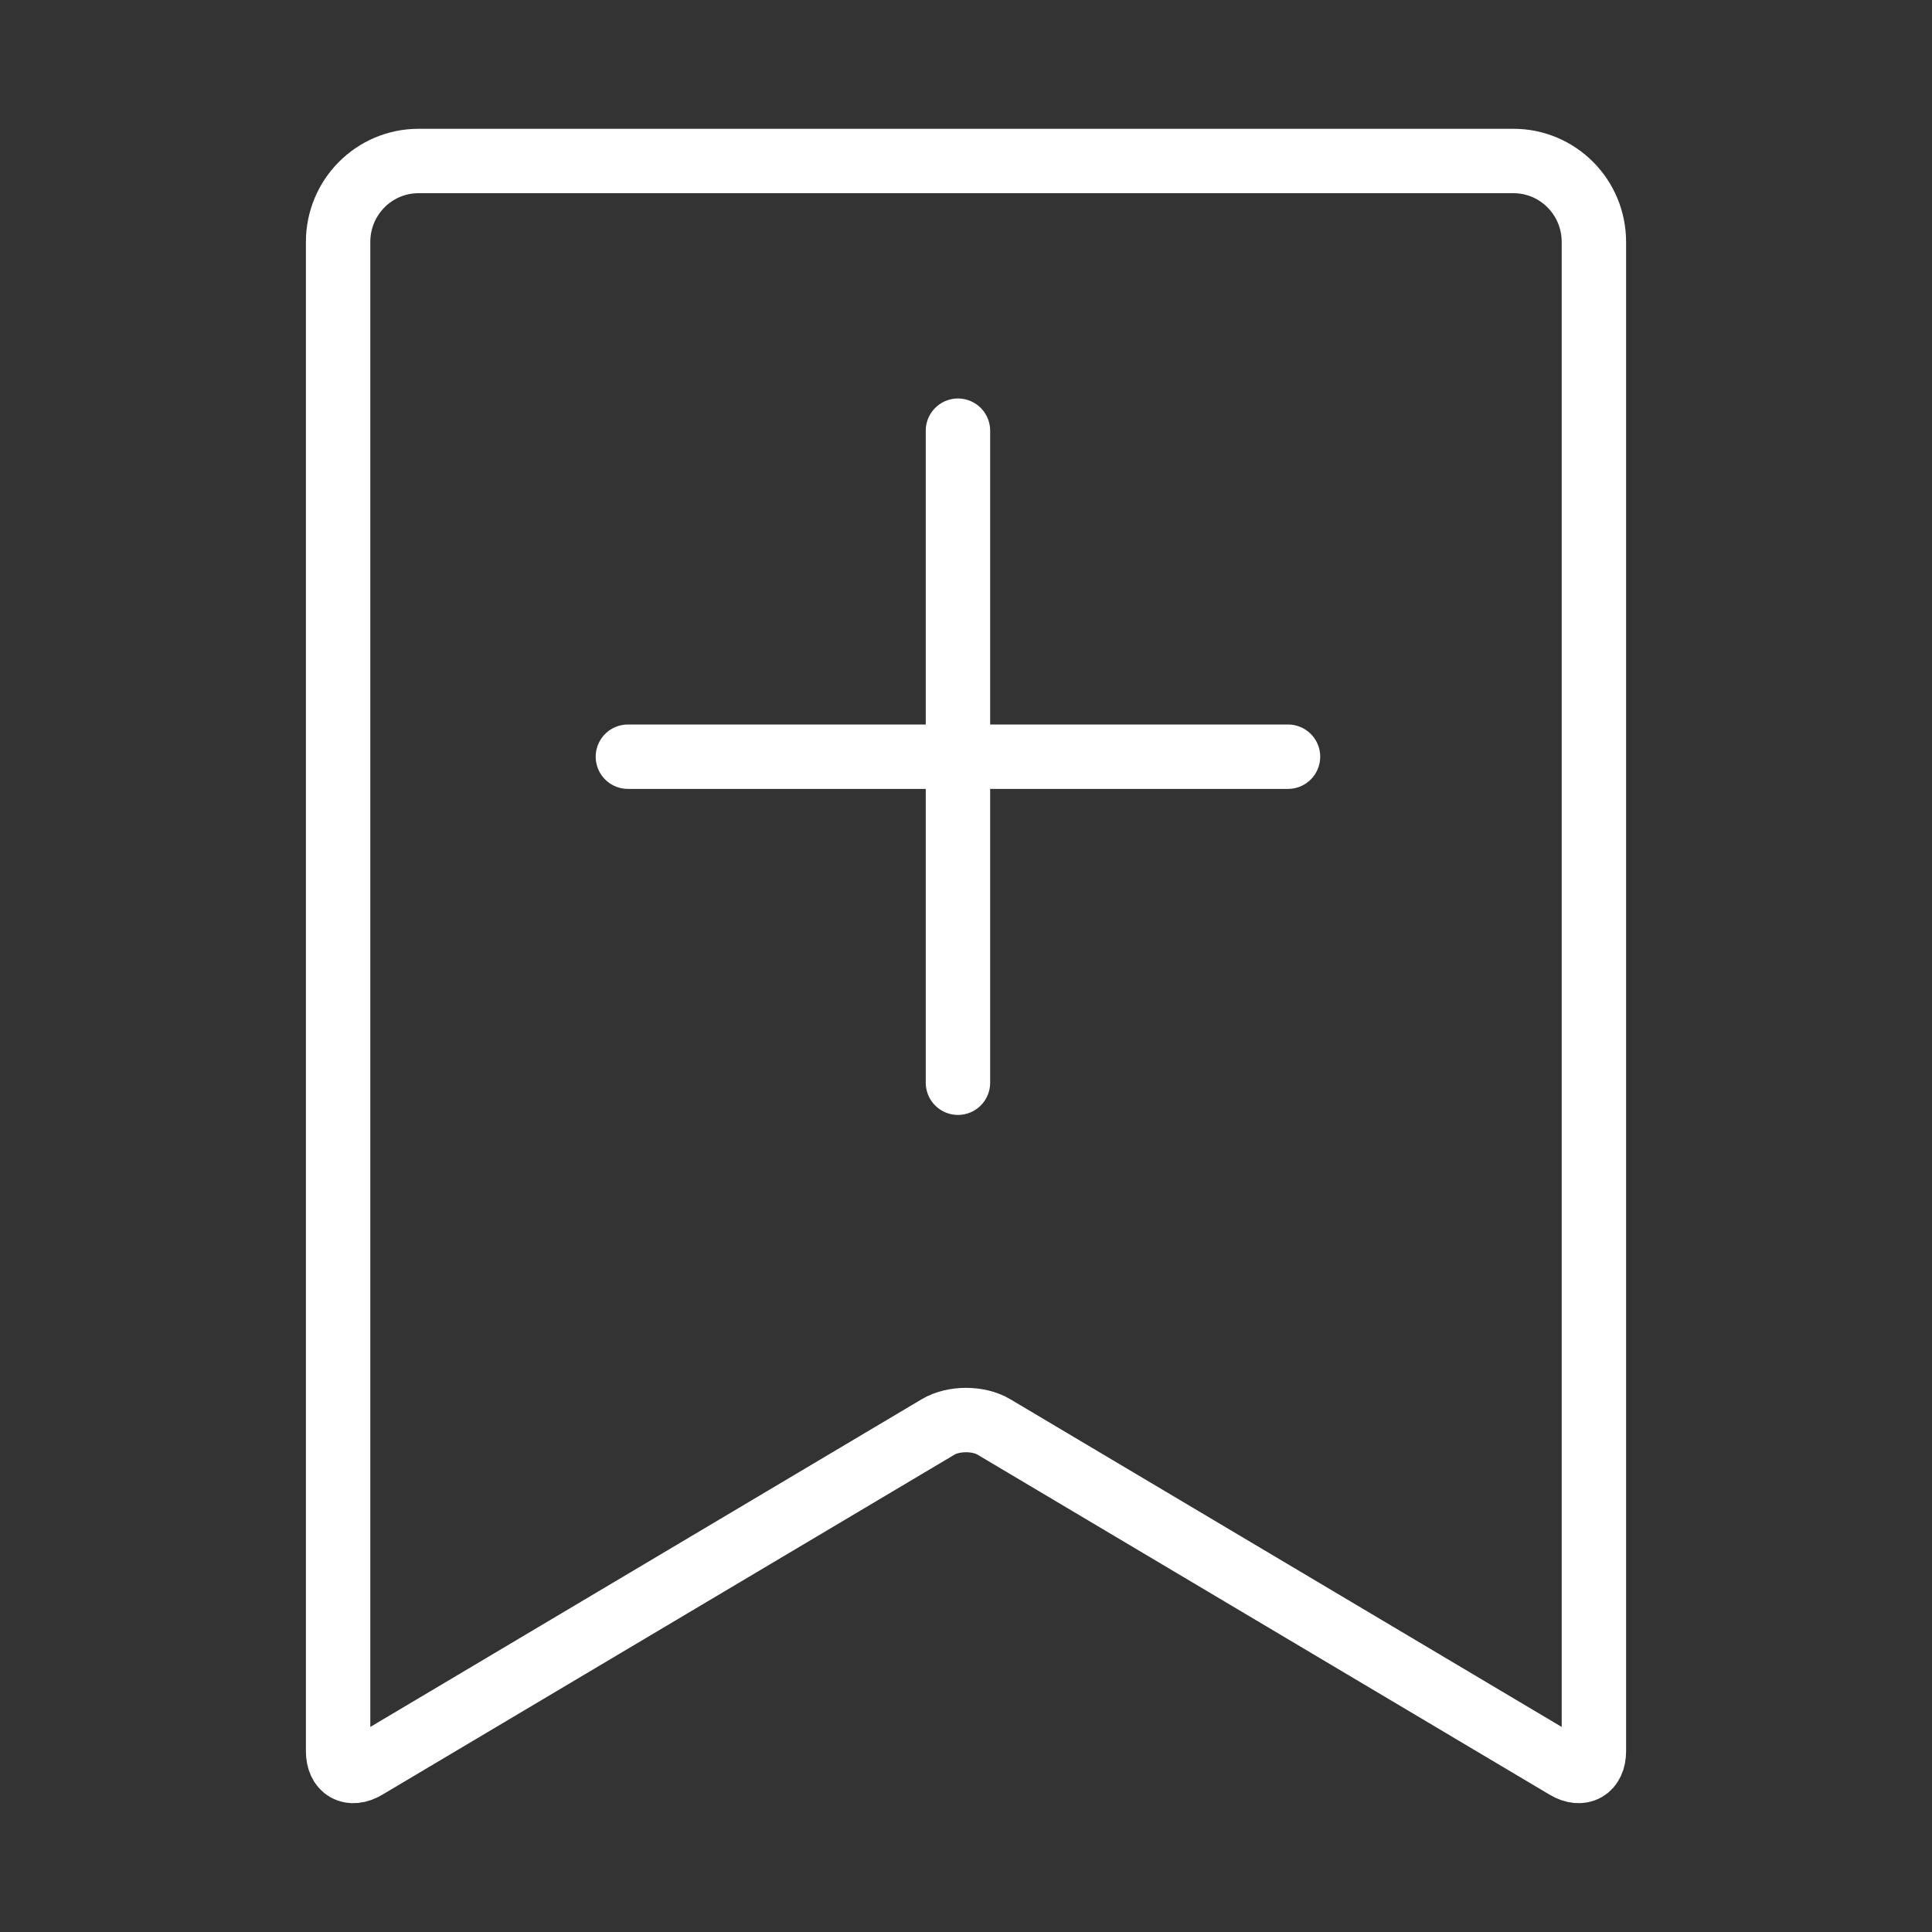 <svg width="120" height="120" viewBox="0 0 120 120" fill="none" xmlns="http://www.w3.org/2000/svg">
<rect x="0" y="0" width="120" height="120" fill="#333333" stroke="none"/>
<g id="bookmark-plus">
<g id="bookmark-plus_2">
<path id="Layer 1" fill-rule="evenodd" clip-rule="evenodd" d="M21 15.032C21 12.253 23.23 10 25.998 10H94.002C96.762 10 99 12.246 99 15.032V108.766C99 109.878 98.221 110.316 97.274 109.753L61.726 88.626C60.773 88.059 59.221 88.063 58.274 88.626L22.726 109.753C21.773 110.32 21 109.877 21 108.766V15.032V15.032Z" stroke="white" stroke-width="4" stroke-linecap="round" stroke-linejoin="round"/>
<path id="Layer 2" d="M59.5 26.75V67.25" stroke="white" stroke-width="4" stroke-linecap="round" stroke-linejoin="round"/>
<path id="Layer 3" d="M80 47H39" stroke="white" stroke-width="4" stroke-linecap="round" stroke-linejoin="round"/>
</g>
</g>
</svg>
